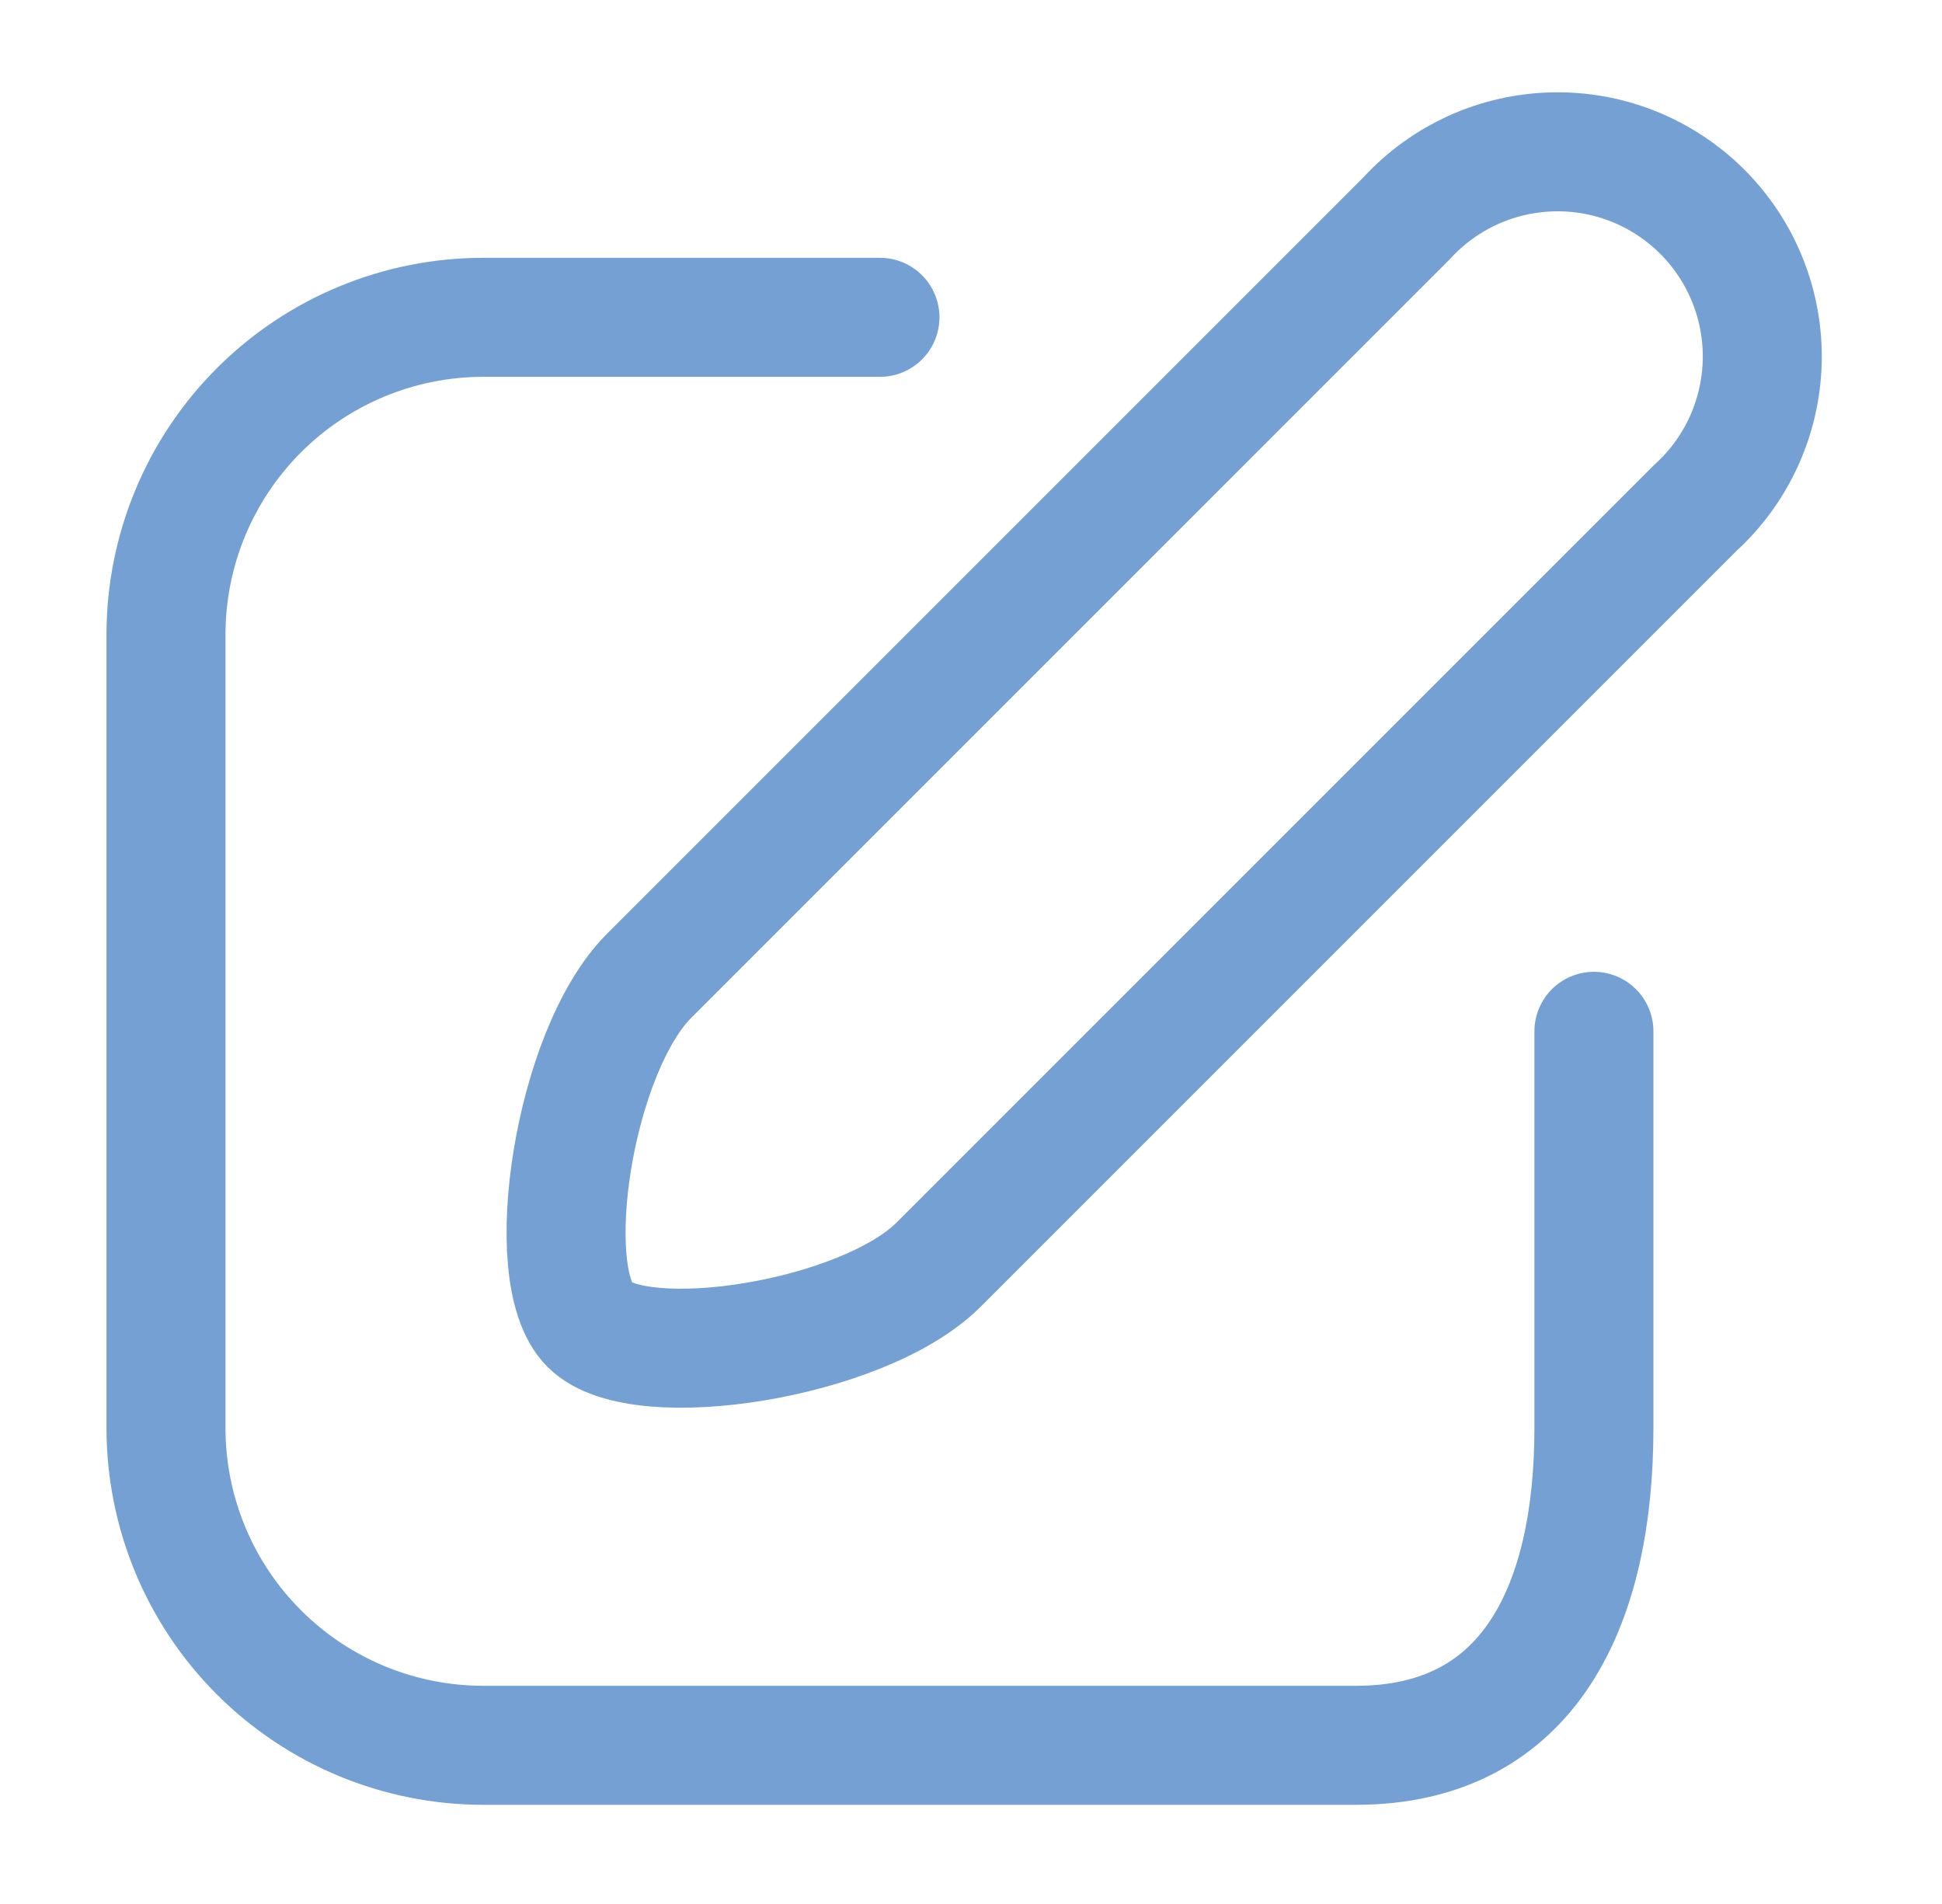 <svg width="51" height="50" viewBox="0 0 51 50" fill="none" xmlns="http://www.w3.org/2000/svg">
<path d="M44.526 13.334L24.651 33.209C22.672 35.188 16.797 36.104 15.484 34.792C14.172 33.479 15.068 27.604 17.047 25.625L36.943 5.729C37.433 5.194 38.027 4.764 38.689 4.464C39.35 4.165 40.066 4.003 40.792 3.988C41.518 3.972 42.239 4.104 42.913 4.375C43.586 4.647 44.198 5.052 44.711 5.566C45.224 6.08 45.627 6.693 45.896 7.367C46.166 8.041 46.296 8.763 46.279 9.489C46.261 10.215 46.097 10.93 45.796 11.591C45.495 12.252 45.063 12.845 44.526 13.334Z" stroke="#74A0D4" stroke-width="3.125" stroke-linecap="round" stroke-linejoin="round"/>
<path d="M23.109 8.333H12.693C10.483 8.333 8.363 9.211 6.8 10.774C5.237 12.337 4.359 14.456 4.359 16.666V37.5C4.359 39.71 5.237 41.83 6.8 43.392C8.363 44.955 10.483 45.833 12.693 45.833H35.609C40.214 45.833 41.859 42.083 41.859 37.5V27.083" stroke="#74A0D4" stroke-width="3.125" stroke-linecap="round" stroke-linejoin="round"/>
</svg>
